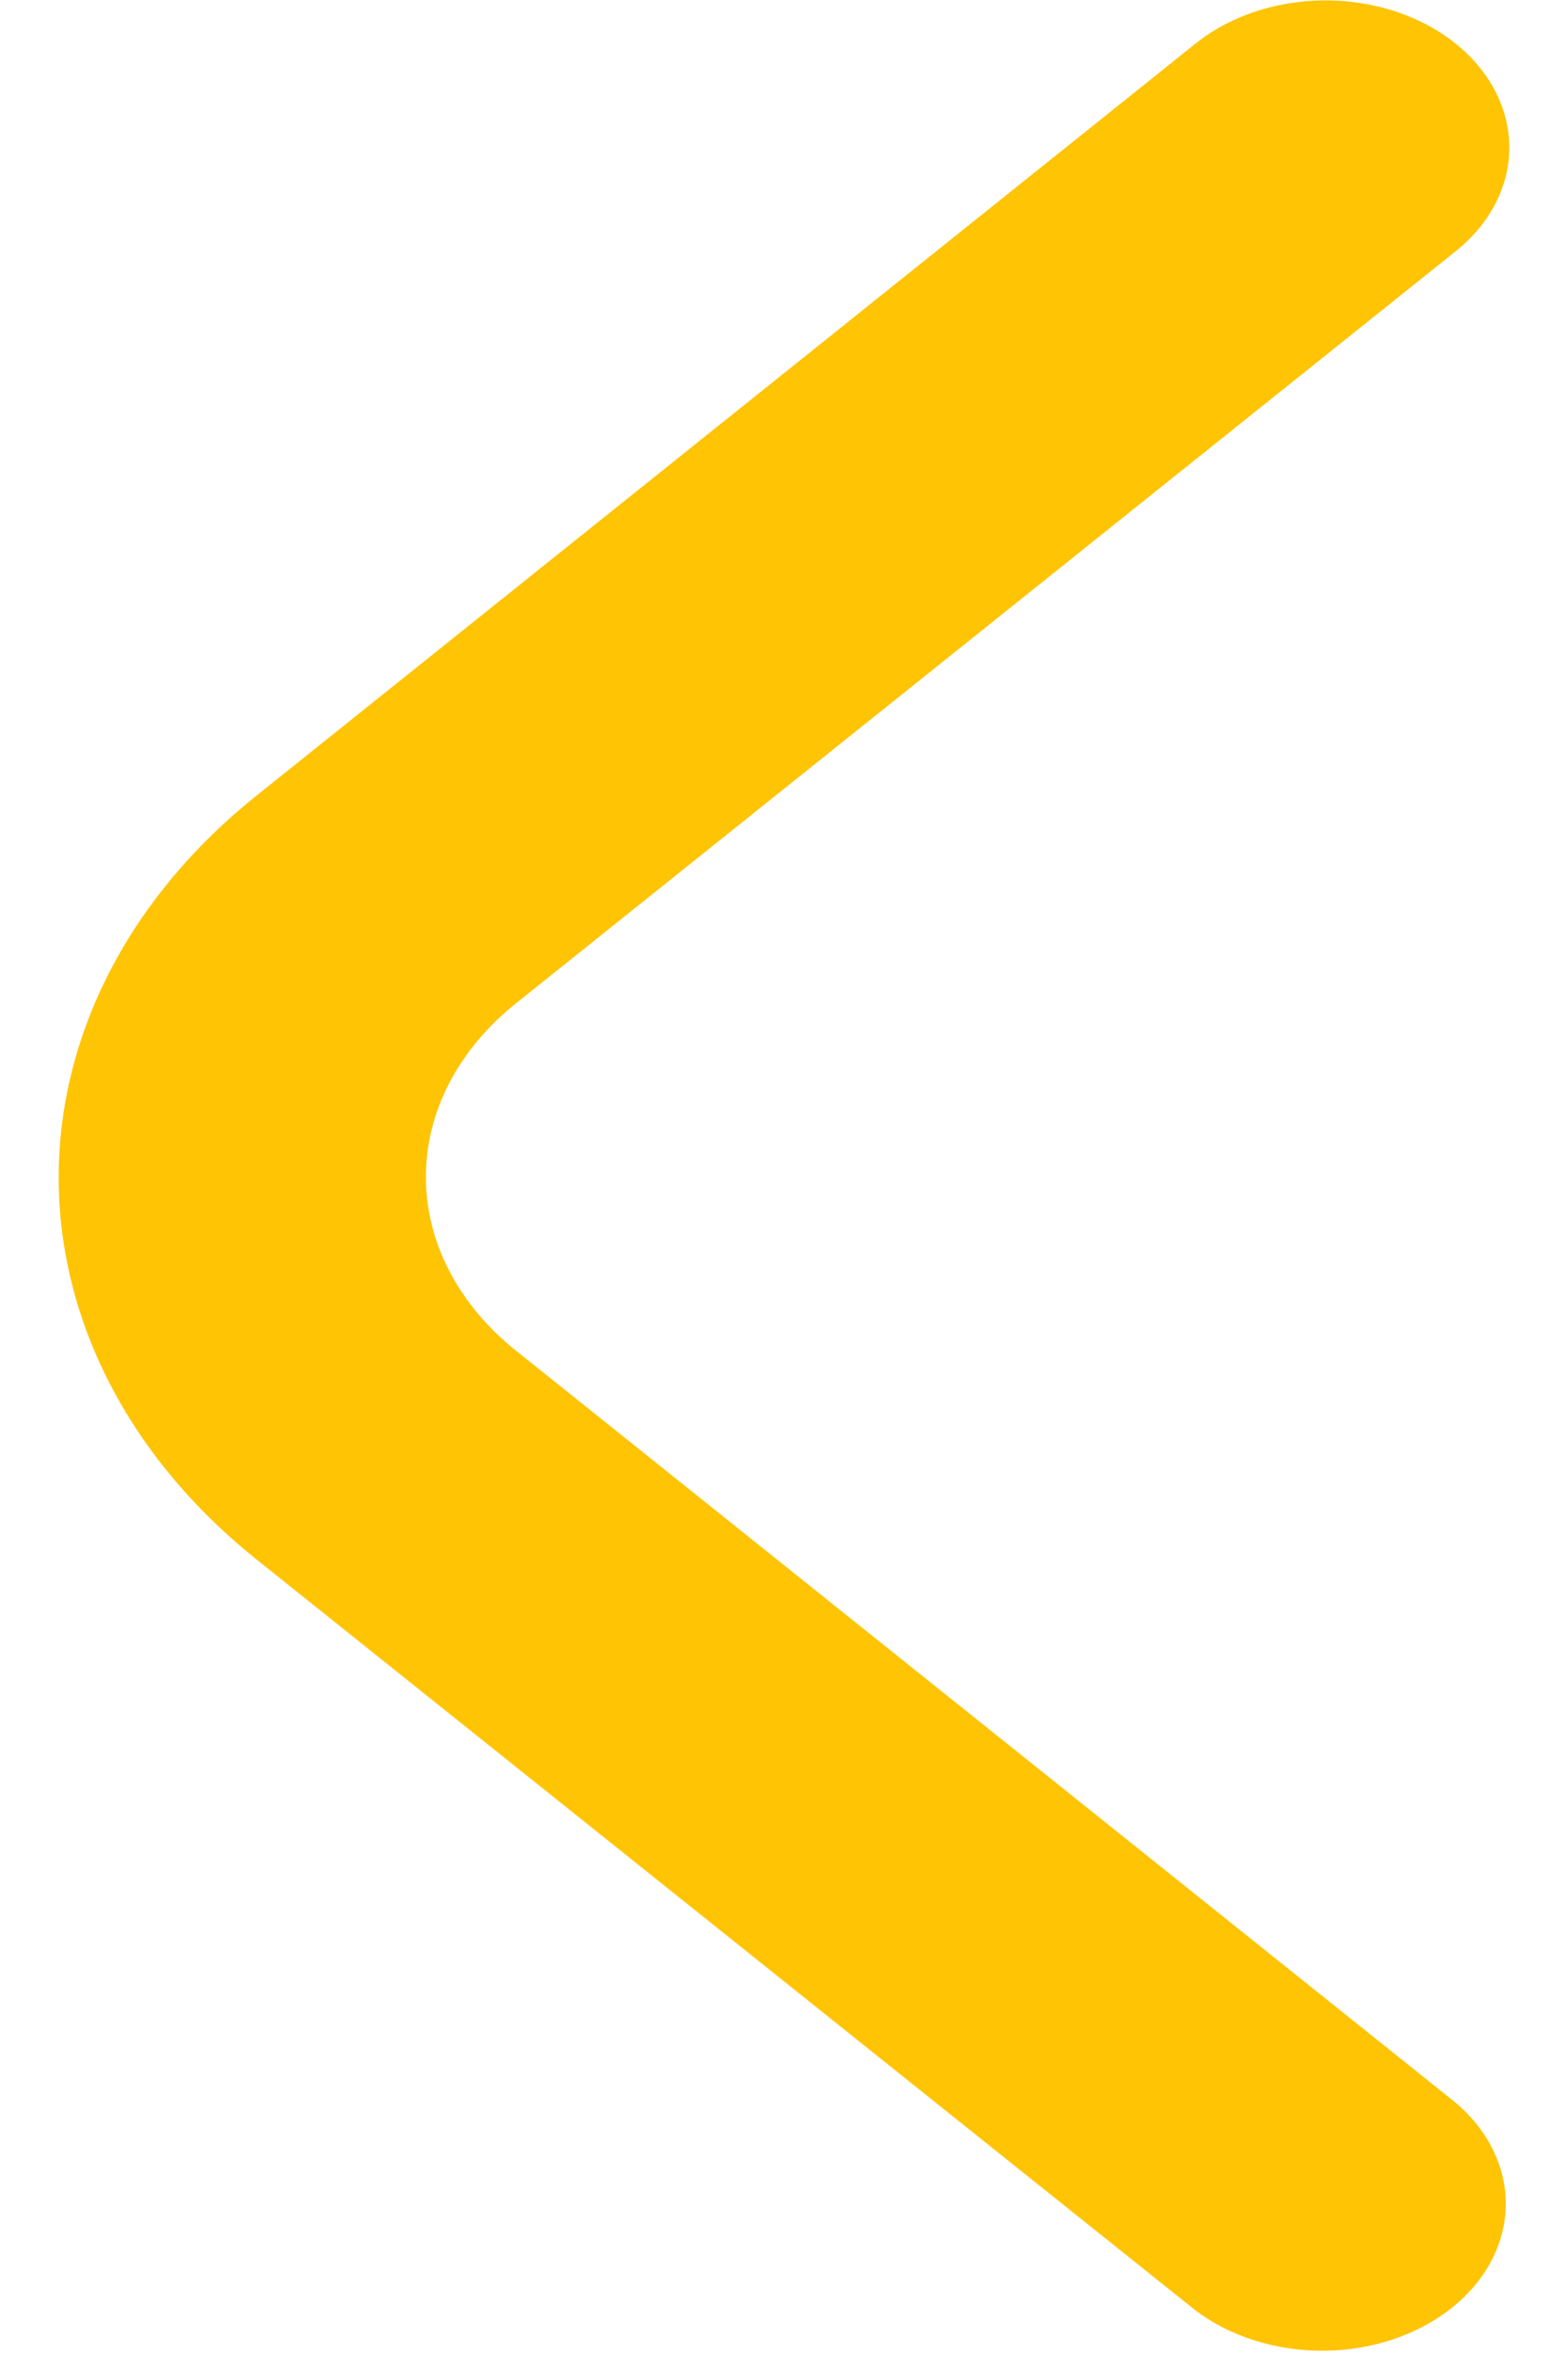 <svg width="16" height="24" viewBox="0 0 16 24" fill="none" xmlns="http://www.w3.org/2000/svg">
<path d="M15.401 1.505C15.401 1.903 15.203 2.284 14.851 2.565L5.261 10.237C4.971 10.469 4.741 10.745 4.584 11.048C4.426 11.351 4.346 11.677 4.346 12.005C4.346 12.333 4.426 12.659 4.584 12.962C4.741 13.265 4.971 13.541 5.261 13.773L14.839 21.435C15.18 21.718 15.369 22.097 15.365 22.49C15.361 22.883 15.164 23.26 14.816 23.538C14.468 23.816 13.998 23.974 13.506 23.977C13.015 23.98 12.541 23.829 12.187 23.556L2.61 15.9C1.322 14.868 0.599 13.469 0.599 12.011C0.599 10.552 1.322 9.153 2.61 8.121L12.2 0.444C12.462 0.234 12.796 0.091 13.16 0.033C13.524 -0.025 13.901 0.005 14.244 0.118C14.586 0.232 14.879 0.424 15.085 0.671C15.291 0.918 15.401 1.208 15.401 1.505Z" fill="#FFC404"/>
</svg>
